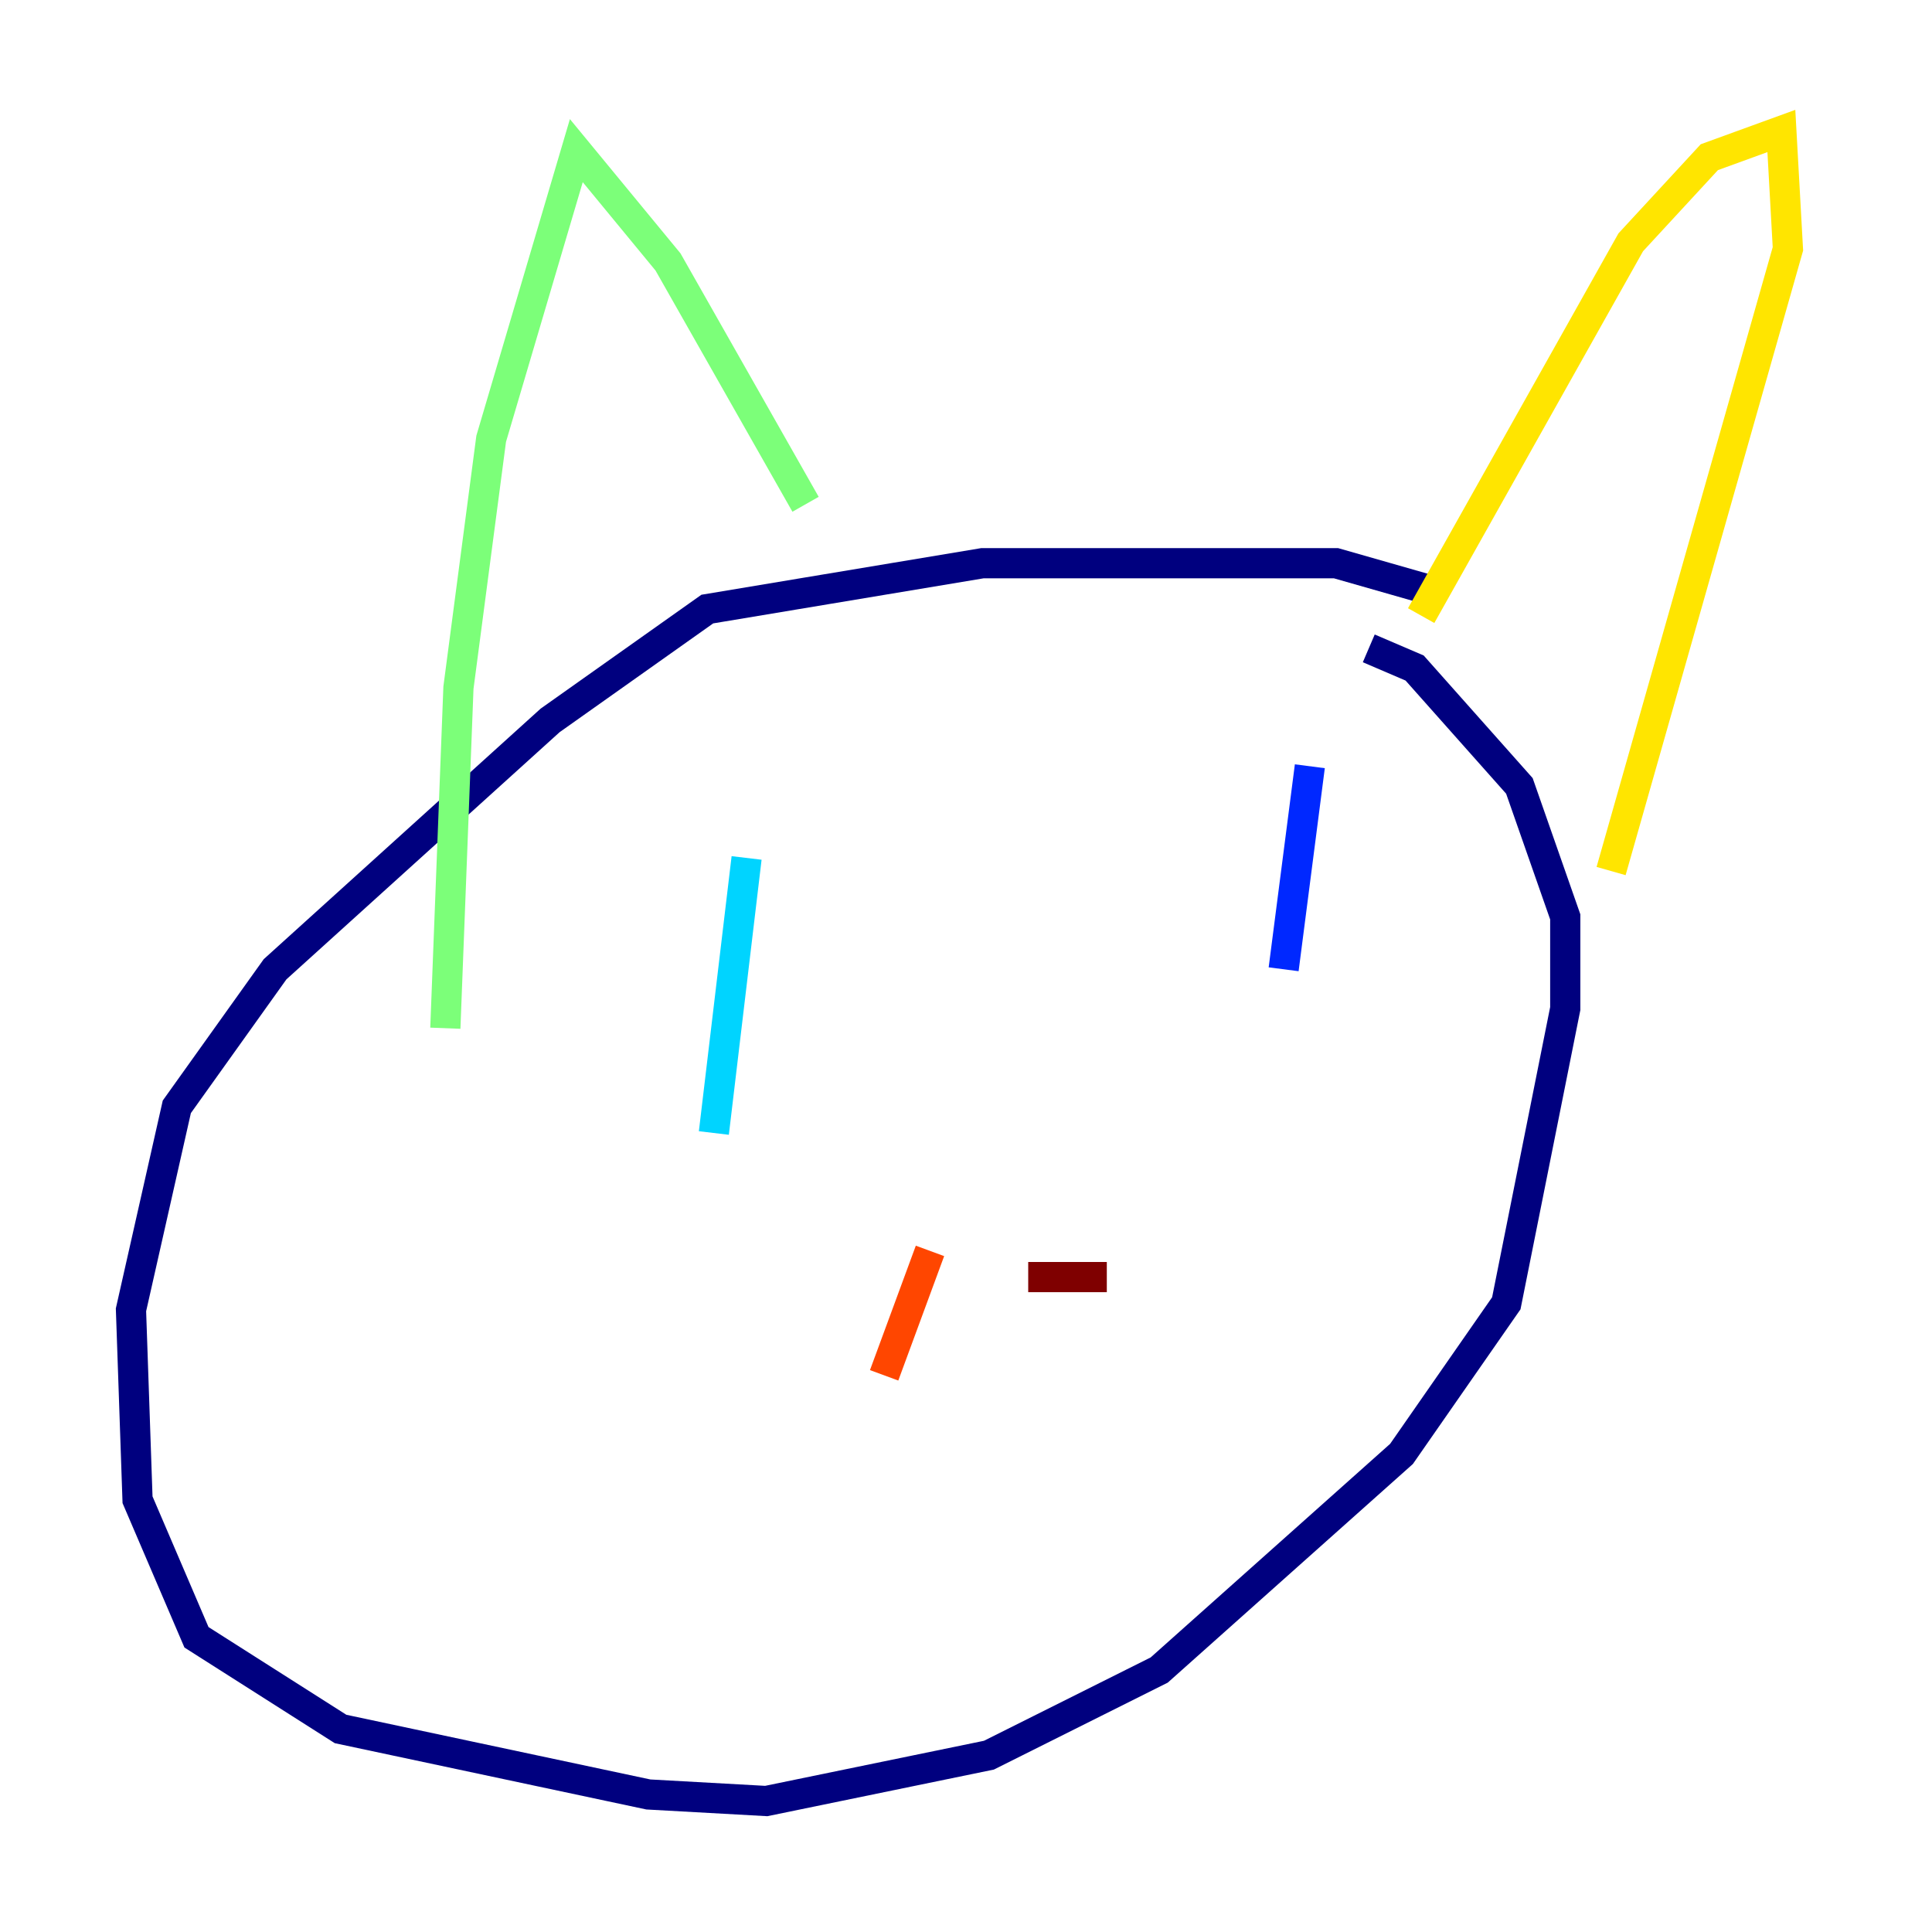 <?xml version="1.0" encoding="utf-8" ?>
<svg baseProfile="tiny" height="128" version="1.2" viewBox="0,0,128,128" width="128" xmlns="http://www.w3.org/2000/svg" xmlns:ev="http://www.w3.org/2001/xml-events" xmlns:xlink="http://www.w3.org/1999/xlink"><defs /><polyline fill="none" points="94.59,39.051 88.515,37.315 65.085,37.315 46.861,40.352 36.447,47.729 18.224,64.217 11.715,73.329 8.678,86.78 9.112,99.363 13.017,108.475 22.563,114.549 42.956,118.888 50.766,119.322 65.519,116.285 76.8,110.644 92.854,96.325 99.797,86.346 103.702,66.82 103.702,60.746 100.664,52.068 93.722,44.258 90.685,42.956" stroke="#00007f" stroke-width="2" /><polyline fill="none" points="86.78,50.766 85.044,64.217" stroke="#0028ff" stroke-width="2" /><polyline fill="none" points="49.464,56.841 47.295,75.064" stroke="#00d4ff" stroke-width="2" /><polyline fill="none" points="29.505,68.122 30.373,45.559 32.542,29.071 38.183,9.98 44.258,17.356 53.37,33.41" stroke="#7cff79" stroke-width="2" /><polyline fill="none" points="94.156,40.786 108.041,16.054 113.248,10.414 118.02,8.678 118.454,16.488 106.739,57.709" stroke="#ffe500" stroke-width="2" /><polyline fill="none" points="61.614,82.875 58.576,91.119" stroke="#ff4600" stroke-width="2" /><polyline fill="none" points="68.122,84.61 73.329,84.61" stroke="#7f0000" stroke-width="2" /></svg>